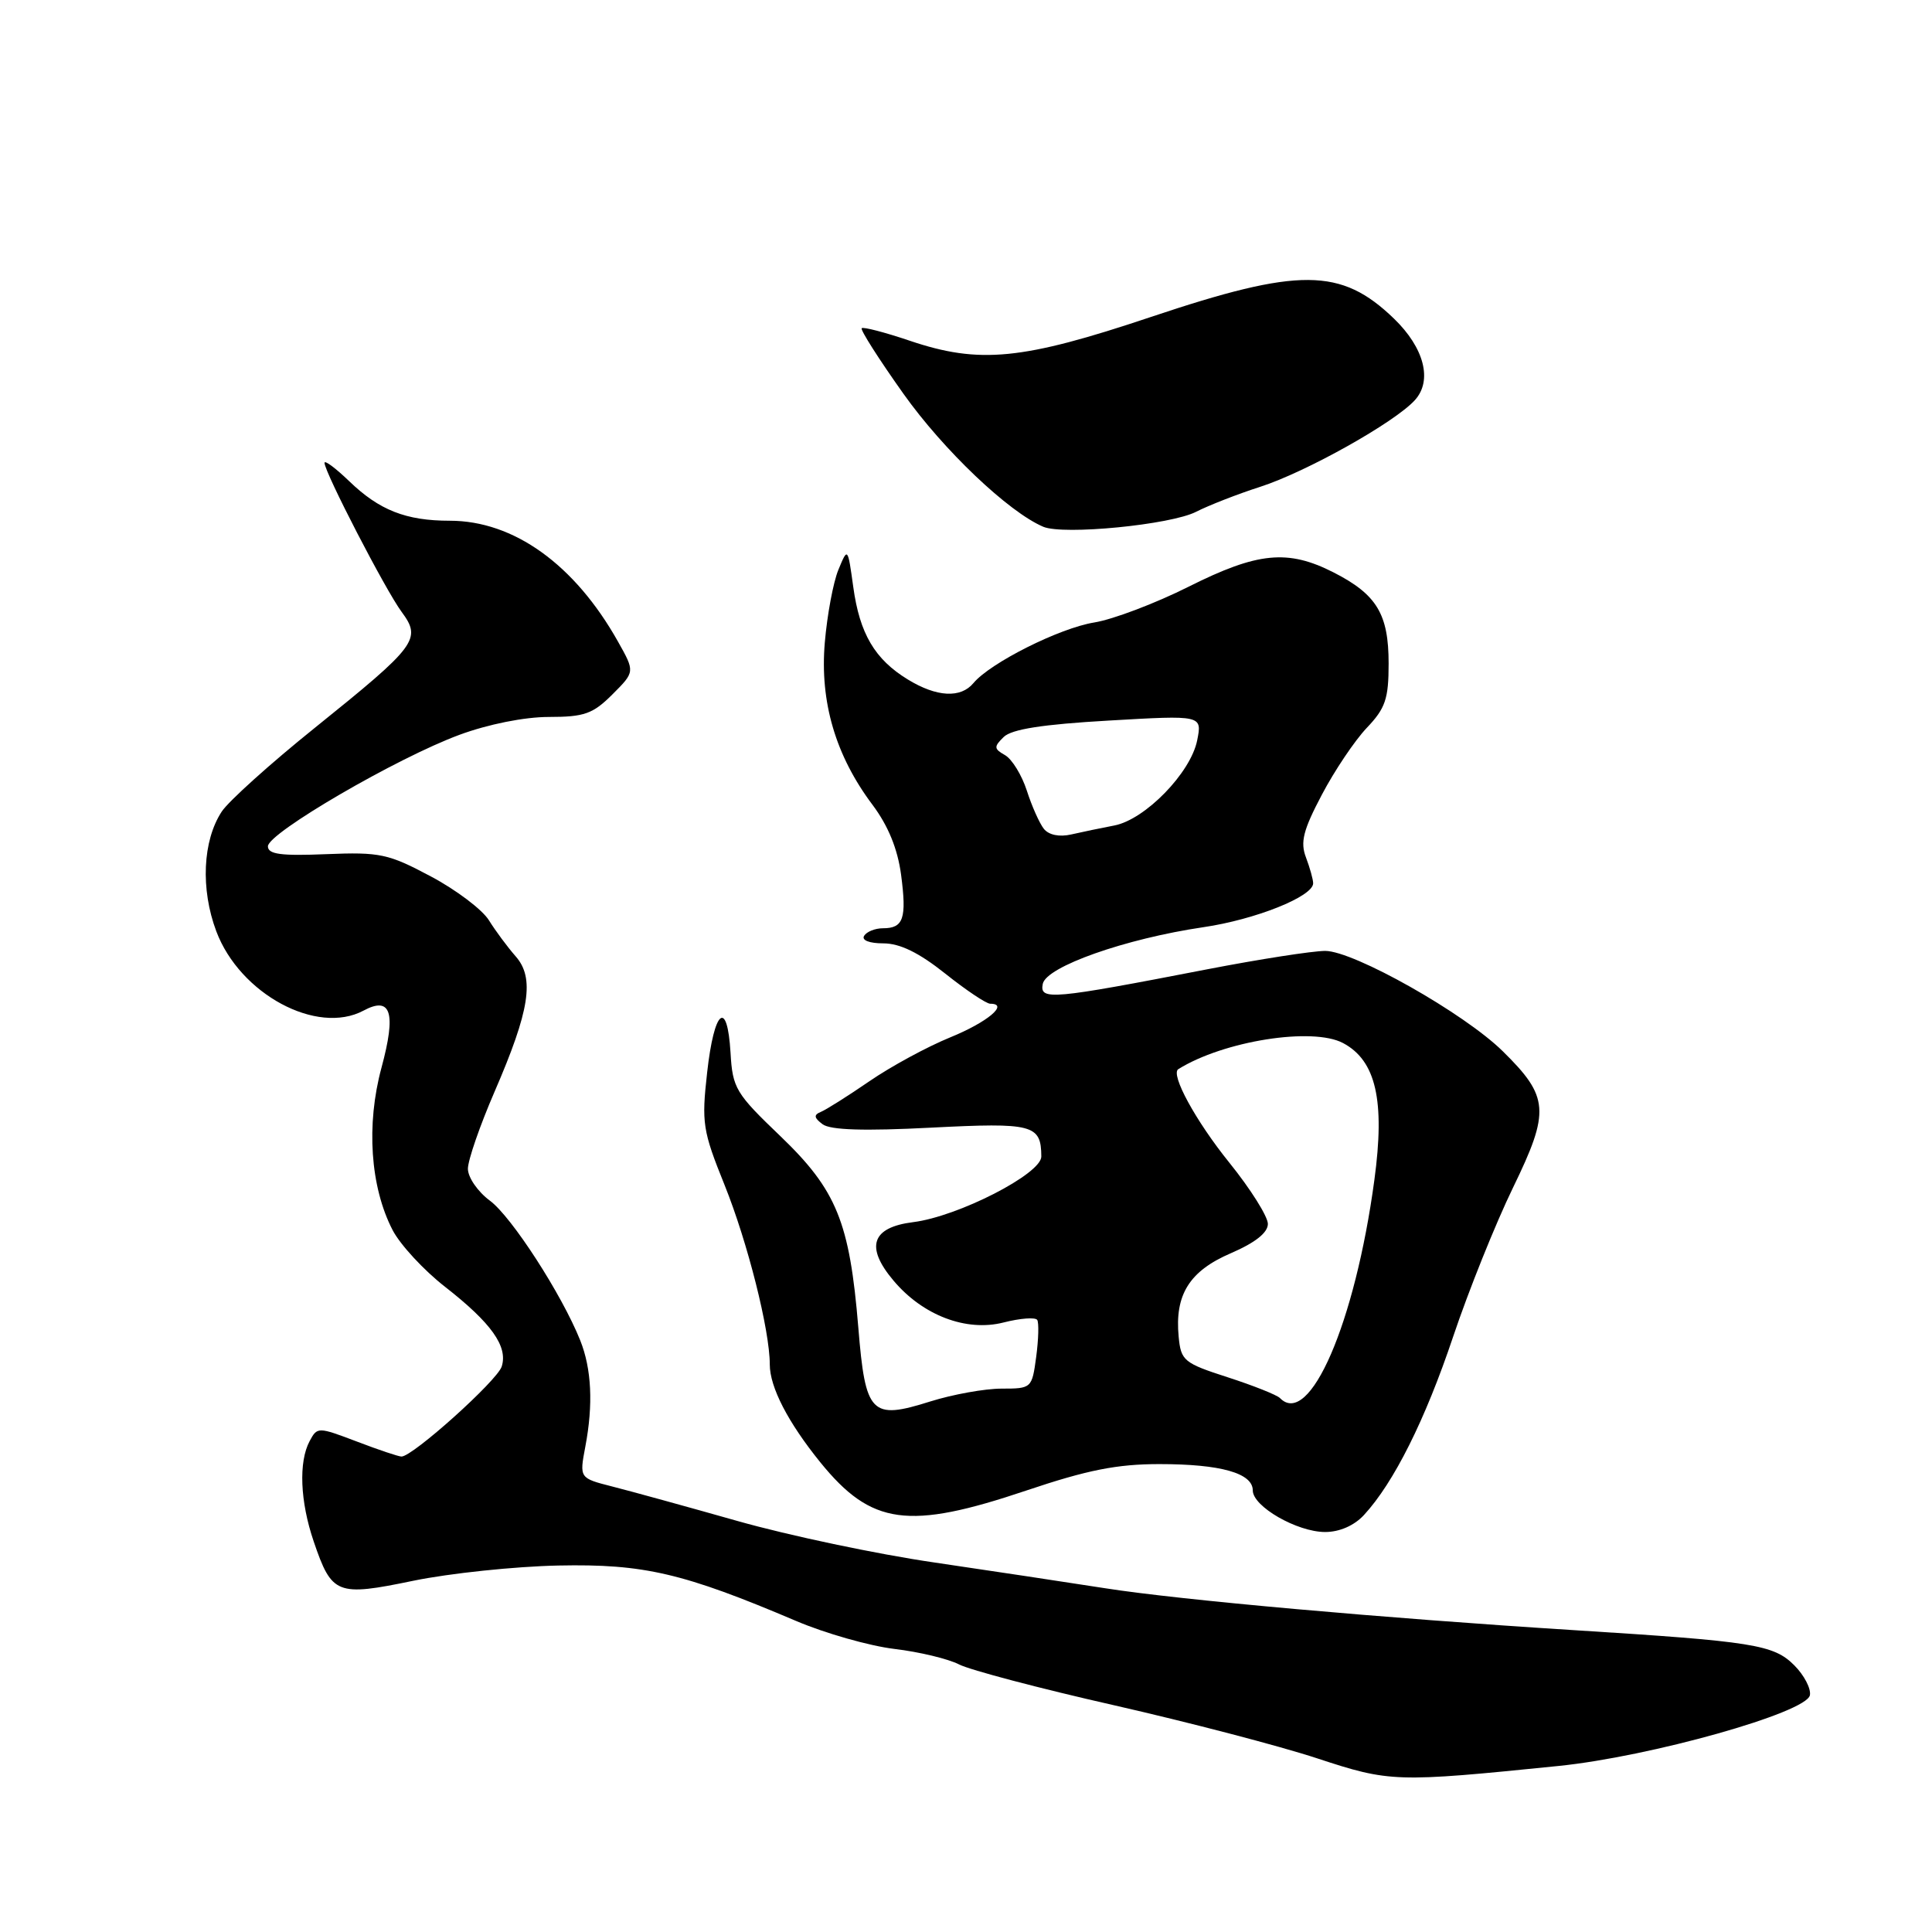 <?xml version="1.0" encoding="UTF-8" standalone="no"?>
<!DOCTYPE svg PUBLIC "-//W3C//DTD SVG 1.1//EN" "http://www.w3.org/Graphics/SVG/1.1/DTD/svg11.dtd" >
<svg xmlns="http://www.w3.org/2000/svg" xmlns:xlink="http://www.w3.org/1999/xlink" version="1.1" viewBox="0 0 256 256">
 <g >
 <path fill="currentColor"
d=" M 206.50 234.00 C 218.65 232.77 239.35 226.95 239.82 224.63 C 239.99 223.76 239.06 221.97 237.75 220.66 C 235.01 217.92 232.40 217.50 208.50 216.00 C 183.26 214.41 156.30 212.00 146.50 210.46 C 141.55 209.69 131.32 208.14 123.76 207.03 C 116.20 205.93 104.50 203.46 97.76 201.55 C 91.02 199.64 83.54 197.58 81.13 196.97 C 76.77 195.86 76.77 195.86 77.56 191.68 C 78.62 186.10 78.39 181.37 76.88 177.60 C 74.44 171.51 67.79 161.22 64.92 159.10 C 63.31 157.91 62.00 156.01 62.00 154.87 C 62.00 153.73 63.59 149.14 65.53 144.66 C 70.20 133.88 70.87 129.59 68.32 126.71 C 67.25 125.49 65.66 123.35 64.79 121.95 C 63.92 120.54 60.46 117.92 57.09 116.13 C 51.46 113.13 50.36 112.89 43.24 113.18 C 37.23 113.43 35.50 113.20 35.50 112.14 C 35.50 110.38 52.64 100.40 60.90 97.36 C 64.70 95.96 69.50 95.00 72.72 95.00 C 77.42 95.00 78.56 94.60 81.15 92.01 C 84.14 89.02 84.14 89.02 81.89 85.02 C 76.15 74.80 68.08 69.00 59.60 69.00 C 53.80 69.00 50.25 67.61 46.25 63.74 C 44.46 62.02 43.00 60.93 43.00 61.33 C 43.00 62.56 51.09 78.21 53.22 81.08 C 55.89 84.70 55.26 85.54 41.73 96.43 C 35.83 101.17 30.28 106.17 29.38 107.54 C 26.85 111.40 26.56 117.81 28.66 123.40 C 31.78 131.71 41.99 137.21 48.17 133.91 C 51.82 131.95 52.52 134.18 50.55 141.47 C 48.50 149.04 49.06 157.27 52.02 162.99 C 53.02 164.92 56.14 168.30 58.96 170.50 C 65.12 175.31 67.32 178.41 66.48 181.07 C 65.88 182.95 54.69 193.00 53.20 193.00 C 52.81 193.00 50.15 192.11 47.28 191.01 C 42.14 189.06 42.04 189.06 41.03 190.95 C 39.55 193.71 39.76 198.95 41.57 204.26 C 43.97 211.30 44.62 211.56 54.76 209.46 C 59.57 208.47 68.22 207.56 74.00 207.44 C 85.32 207.21 90.54 208.43 105.50 214.79 C 109.35 216.43 115.20 218.09 118.50 218.49 C 121.80 218.88 125.66 219.81 127.09 220.55 C 128.51 221.28 137.74 223.72 147.59 225.95 C 157.44 228.19 169.55 231.35 174.50 232.98 C 184.19 236.17 184.92 236.19 206.50 234.00 Z  M 180.73 200.75 C 184.69 196.46 188.85 188.14 192.54 177.14 C 194.58 171.06 198.16 162.14 200.50 157.33 C 205.41 147.23 205.26 145.33 199.13 139.30 C 194.02 134.26 179.38 126.00 175.59 126.00 C 173.89 126.01 166.88 127.10 160.00 128.43 C 139.30 132.44 137.74 132.58 138.17 130.38 C 138.60 128.09 149.12 124.38 159.44 122.86 C 166.35 121.85 174.00 118.79 174.00 117.04 C 174.00 116.54 173.57 115.00 173.05 113.62 C 172.27 111.59 172.68 109.99 175.15 105.31 C 176.83 102.11 179.51 98.13 181.10 96.45 C 183.58 93.85 184.00 92.60 184.00 87.92 C 184.00 81.37 182.43 78.77 176.71 75.85 C 170.64 72.76 166.65 73.15 157.50 77.74 C 153.10 79.95 147.47 82.08 145.00 82.48 C 140.40 83.22 131.22 87.83 128.99 90.51 C 127.30 92.54 124.13 92.38 120.30 90.04 C 115.92 87.37 113.91 83.97 113.06 77.76 C 112.33 72.50 112.33 72.50 111.09 75.50 C 110.41 77.15 109.60 81.49 109.29 85.15 C 108.62 93.01 110.72 100.13 115.61 106.64 C 117.69 109.42 118.94 112.47 119.40 115.92 C 120.16 121.70 119.72 123.00 117.00 123.00 C 115.96 123.00 114.84 123.45 114.50 124.00 C 114.14 124.59 115.19 125.00 117.05 125.00 C 119.24 125.00 121.76 126.23 125.24 129.00 C 128.00 131.20 130.69 133.00 131.21 133.00 C 133.76 133.00 130.84 135.45 125.90 137.46 C 122.86 138.70 118.05 141.31 115.20 143.27 C 112.36 145.22 109.46 147.05 108.77 147.33 C 107.80 147.73 107.85 148.11 109.00 148.97 C 110.04 149.74 114.49 149.88 123.37 149.42 C 136.89 148.73 137.95 149.01 137.98 153.24 C 138.00 155.54 126.95 161.20 121.00 161.94 C 115.49 162.63 114.62 165.21 118.39 169.68 C 122.27 174.30 128.03 176.49 132.96 175.24 C 135.19 174.67 137.20 174.52 137.44 174.90 C 137.67 175.28 137.61 177.48 137.30 179.80 C 136.74 183.95 136.69 184.00 132.71 184.00 C 130.49 184.00 126.24 184.77 123.27 185.70 C 115.42 188.18 114.67 187.41 113.73 175.89 C 112.58 161.92 110.86 157.70 103.40 150.54 C 97.48 144.88 97.07 144.19 96.80 139.50 C 96.37 132.29 94.63 133.75 93.70 142.11 C 92.95 148.80 93.10 149.81 96.01 157.02 C 99.06 164.60 102.00 176.25 102.00 180.80 C 102.00 183.80 104.41 188.47 108.70 193.77 C 115.46 202.10 120.35 202.77 136.00 197.50 C 144.08 194.78 148.01 194.00 153.63 194.00 C 161.75 194.00 166.00 195.20 166.00 197.49 C 166.00 199.62 171.86 202.99 175.58 203.00 C 177.49 203.00 179.44 202.15 180.73 200.75 Z  M 158.50 67.81 C 160.15 66.97 163.97 65.47 167.00 64.50 C 173.08 62.54 184.82 55.96 187.48 53.02 C 189.84 50.42 188.72 46.09 184.70 42.21 C 177.69 35.45 172.17 35.41 152.50 42.00 C 135.43 47.72 129.78 48.27 120.52 45.14 C 117.24 44.03 114.38 43.29 114.18 43.49 C 113.97 43.69 116.46 47.60 119.70 52.16 C 125.01 59.64 133.63 67.84 138.24 69.80 C 140.91 70.93 155.14 69.54 158.50 67.81 Z  M 169.60 185.25 C 169.20 184.84 166.09 183.60 162.69 182.50 C 156.86 180.62 156.48 180.30 156.18 177.13 C 155.64 171.56 157.60 168.42 163.09 166.06 C 166.33 164.66 168.00 163.34 168.00 162.17 C 168.00 161.20 165.71 157.55 162.91 154.08 C 158.43 148.53 155.06 142.34 156.13 141.67 C 162.12 137.93 173.92 136.06 177.96 138.21 C 182.33 140.53 183.54 145.83 182.11 156.36 C 179.55 175.33 173.51 189.26 169.60 185.25 Z  M 138.32 109.83 C 137.74 109.10 136.72 106.82 136.06 104.76 C 135.39 102.70 134.10 100.59 133.17 100.06 C 131.69 99.22 131.67 98.95 133.00 97.65 C 134.06 96.62 138.16 95.98 146.90 95.48 C 159.30 94.76 159.30 94.76 158.63 98.11 C 157.77 102.40 151.75 108.59 147.66 109.38 C 145.92 109.71 143.35 110.25 141.94 110.57 C 140.37 110.93 138.97 110.64 138.32 109.83 Z "/>
</g>
</svg>